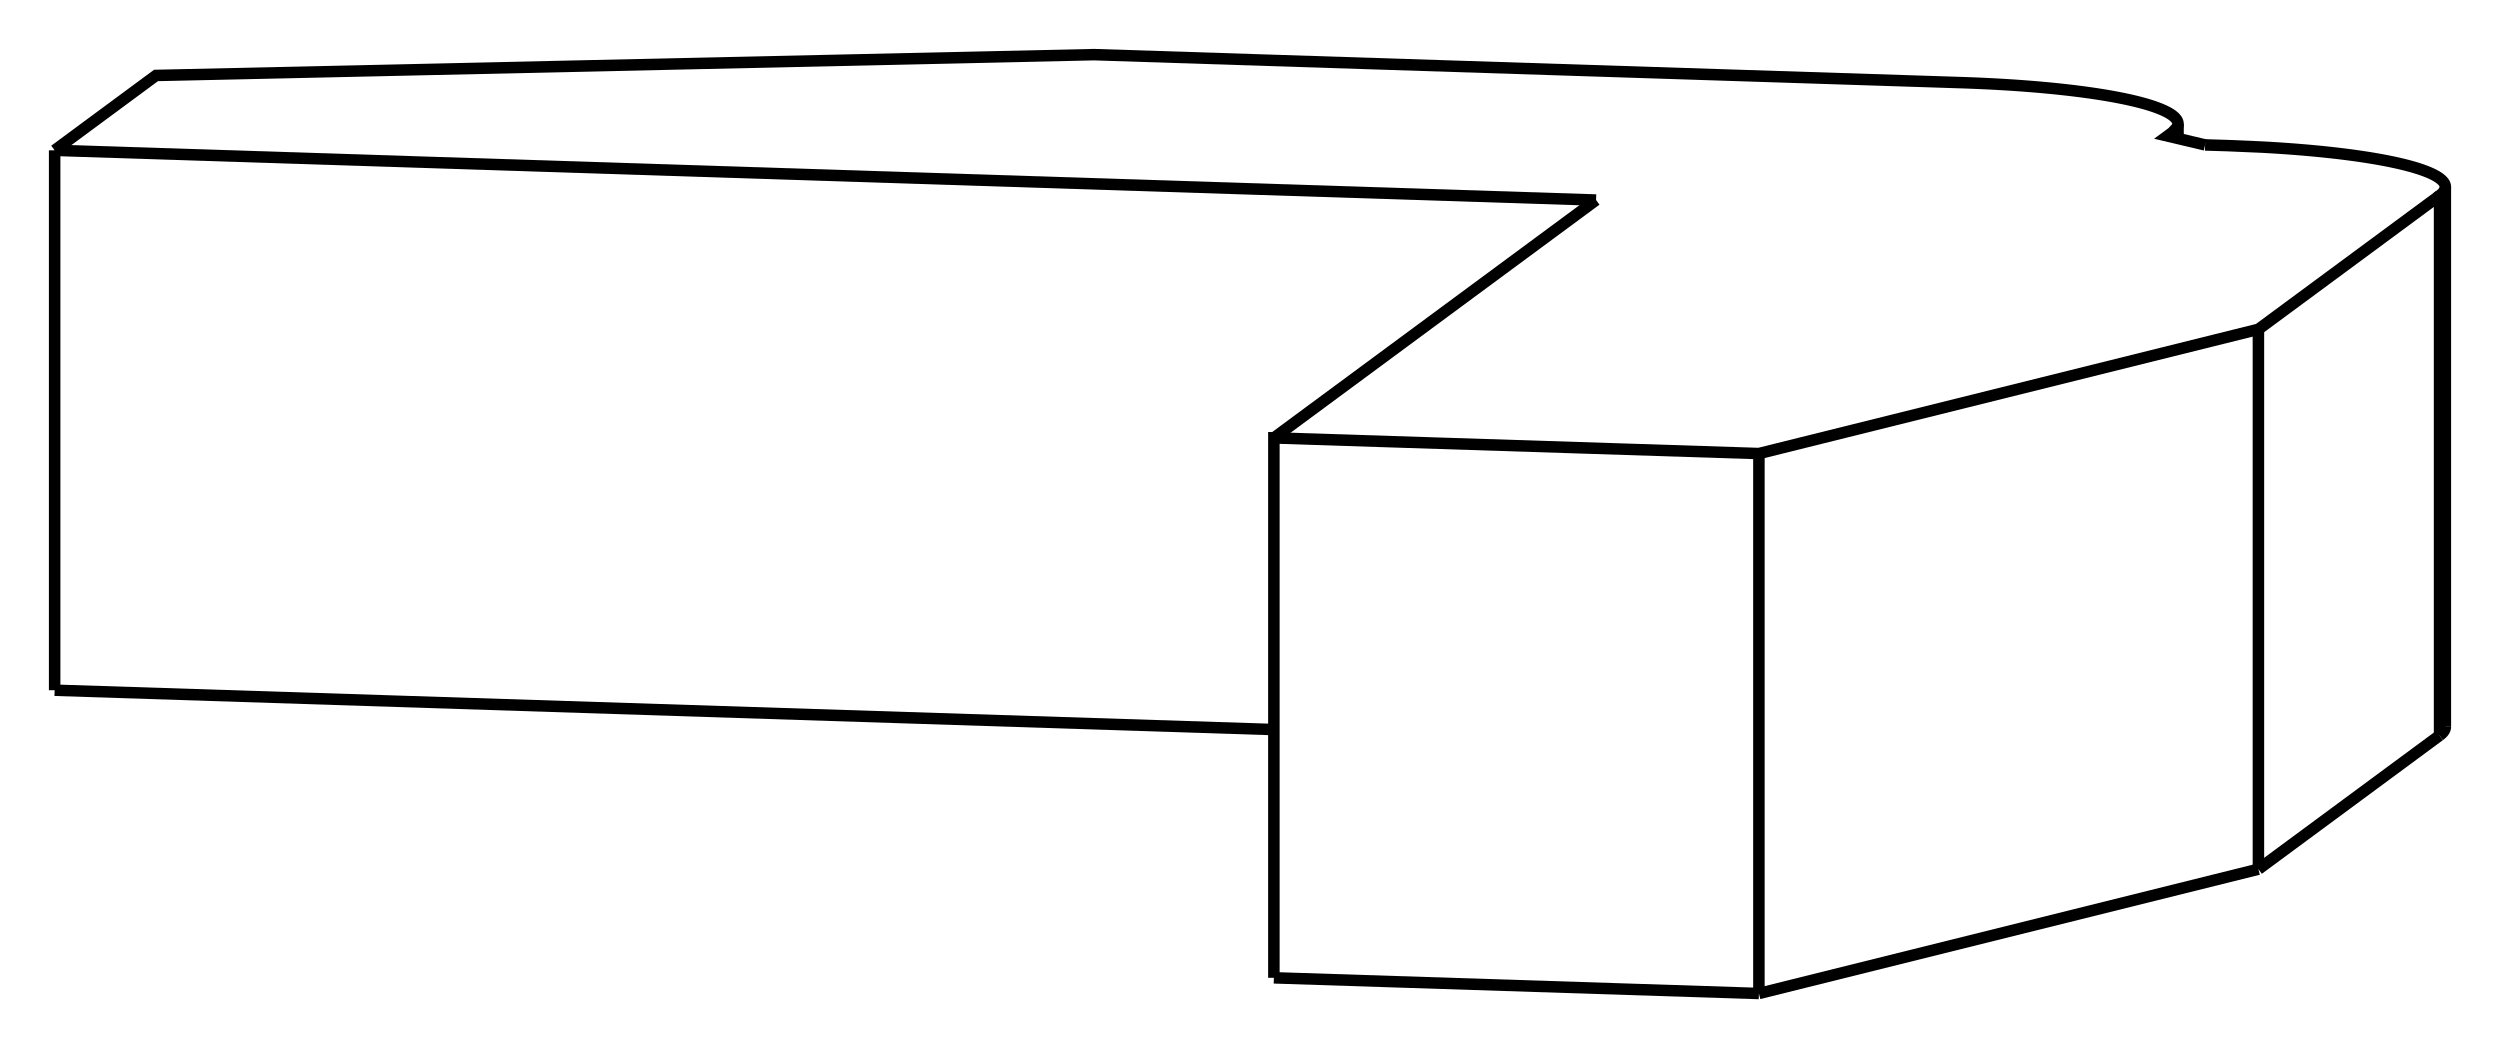 <svg version="1.1" xmlns="http://www.w3.org/2000/svg" viewBox="-26.822 -8.842 45.75 19.181" fill="none" stroke="black" stroke-width="0.6%" vector-effect="non-scaling-stroke">
    <path d="M -25.822 3.789 L -3.51 4.509" />
    <path d="M 5.366 9.339 L -3.51 9.052" />
    <path d="M 14.507 7.064 L 5.366 9.339" />
    <path d="M 17.822 4.617 L 14.507 7.064" />
    <path d="M 17.928 4.459 A 5 0.772 0 0 1 17.822 4.617" />
    <path d="M 13.531 -6.19 L 12.843 -6.353 L 12.93 -6.417 L 13.02 -6.513 A 5 0.772 180 0 0 13.036 -6.575 A 5 0.772 180 0 0 9.059 -7.33 L -6.801 -7.842 L -23.967 -7.461 L -25.822 -6.091" />
    <path d="M 13.02 -6.311 L 13.02 -6.513" />
    <path d="M 12.93 -6.332 L 12.93 -6.417" />
    <path d="M 13.531 -6.19 L 13.951 -6.177 L 14.557 -6.151 A 5 0.772 0 0 1 17.928 -5.421 A 5 0.772 0 0 1 17.822 -5.263 L 17.822 4.617" />
    <path d="M 14.507 -2.816 L 14.507 7.064" />
    <path d="M 17.822 -5.263 L 14.507 -2.816 L 5.366 -0.542 L -3.51 -0.828 L -3.51 9.052" />
    <path d="M 5.366 -0.542 L 5.366 9.339" />
    <path d="M 2.386 -5.181 L -3.51 -0.828" />
    <path d="M -25.822 3.789 L -25.822 -6.091" />
    <path d="M 2.386 -5.181 L -25.822 -6.091" />
    <path d="M 13.036 -6.575 L 13.036 -6.307" />
    <path d="M 17.928 4.459 L 17.928 -5.421" />
</svg>